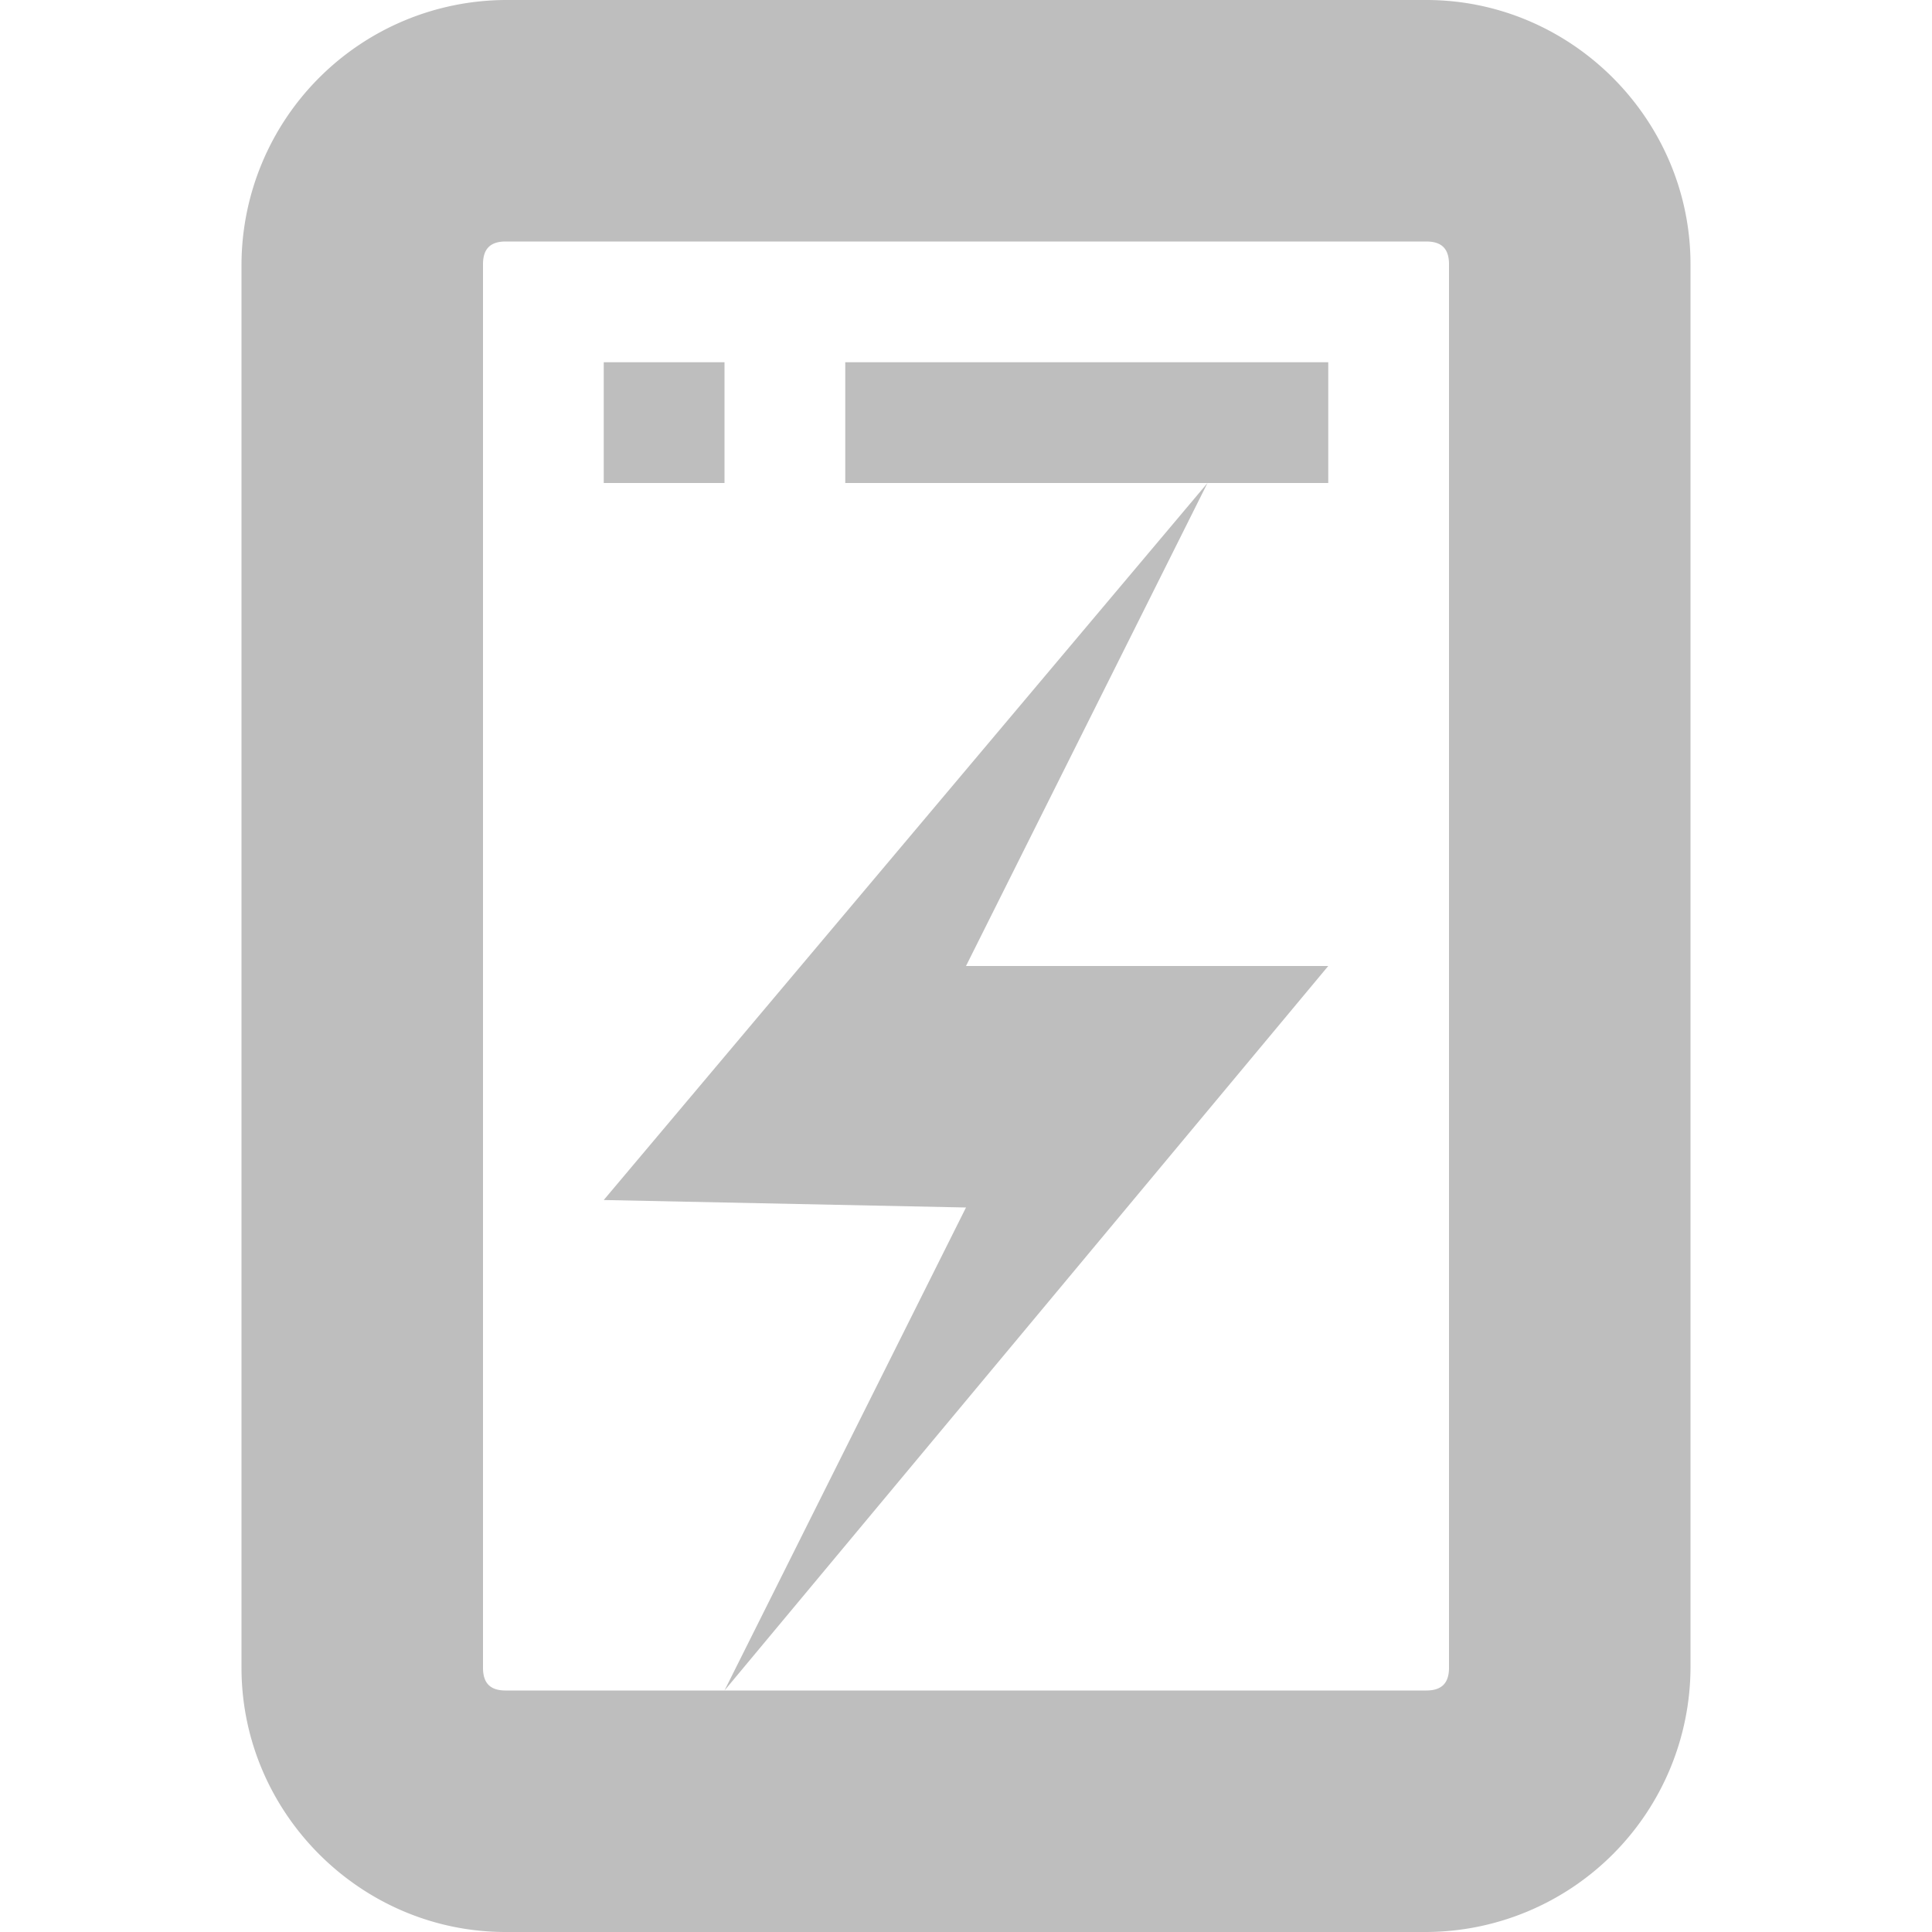 <svg xmlns="http://www.w3.org/2000/svg" viewBox="0 0 16 16"><title>elementary Symbolic Icon Theme</title><g fill="#bebebe"><path d="M4.187 0A2.197 2.197 0 0 0 2 2.188v11.624C2 15.012 2.986 16 4.187 16h7.625A2.197 2.197 0 0 0 14 13.812V2.188C14 .988 13.014 0 11.812 0H4.187zm0 2h7.625c.124 0 .188.057.188.188v11.624c0 .13-.064.188-.188.188H4.187C4.064 14 4 13.943 4 13.812V2.188c0-.13.064-.188.187-.188z" style="text-indent:0;text-align:start;line-height:normal;text-transform:none;block-progression:tb;-inkscape-font-specification:Sans" font-weight="400" color="#bebebe" overflow="visible" font-family="Sans"/><path d="M5 3v1h1V3zm2 0v1h4V3zm3 1L5 9.938 8 10l-2 4 5-6H8z" color="#000" overflow="visible"/></g></svg>